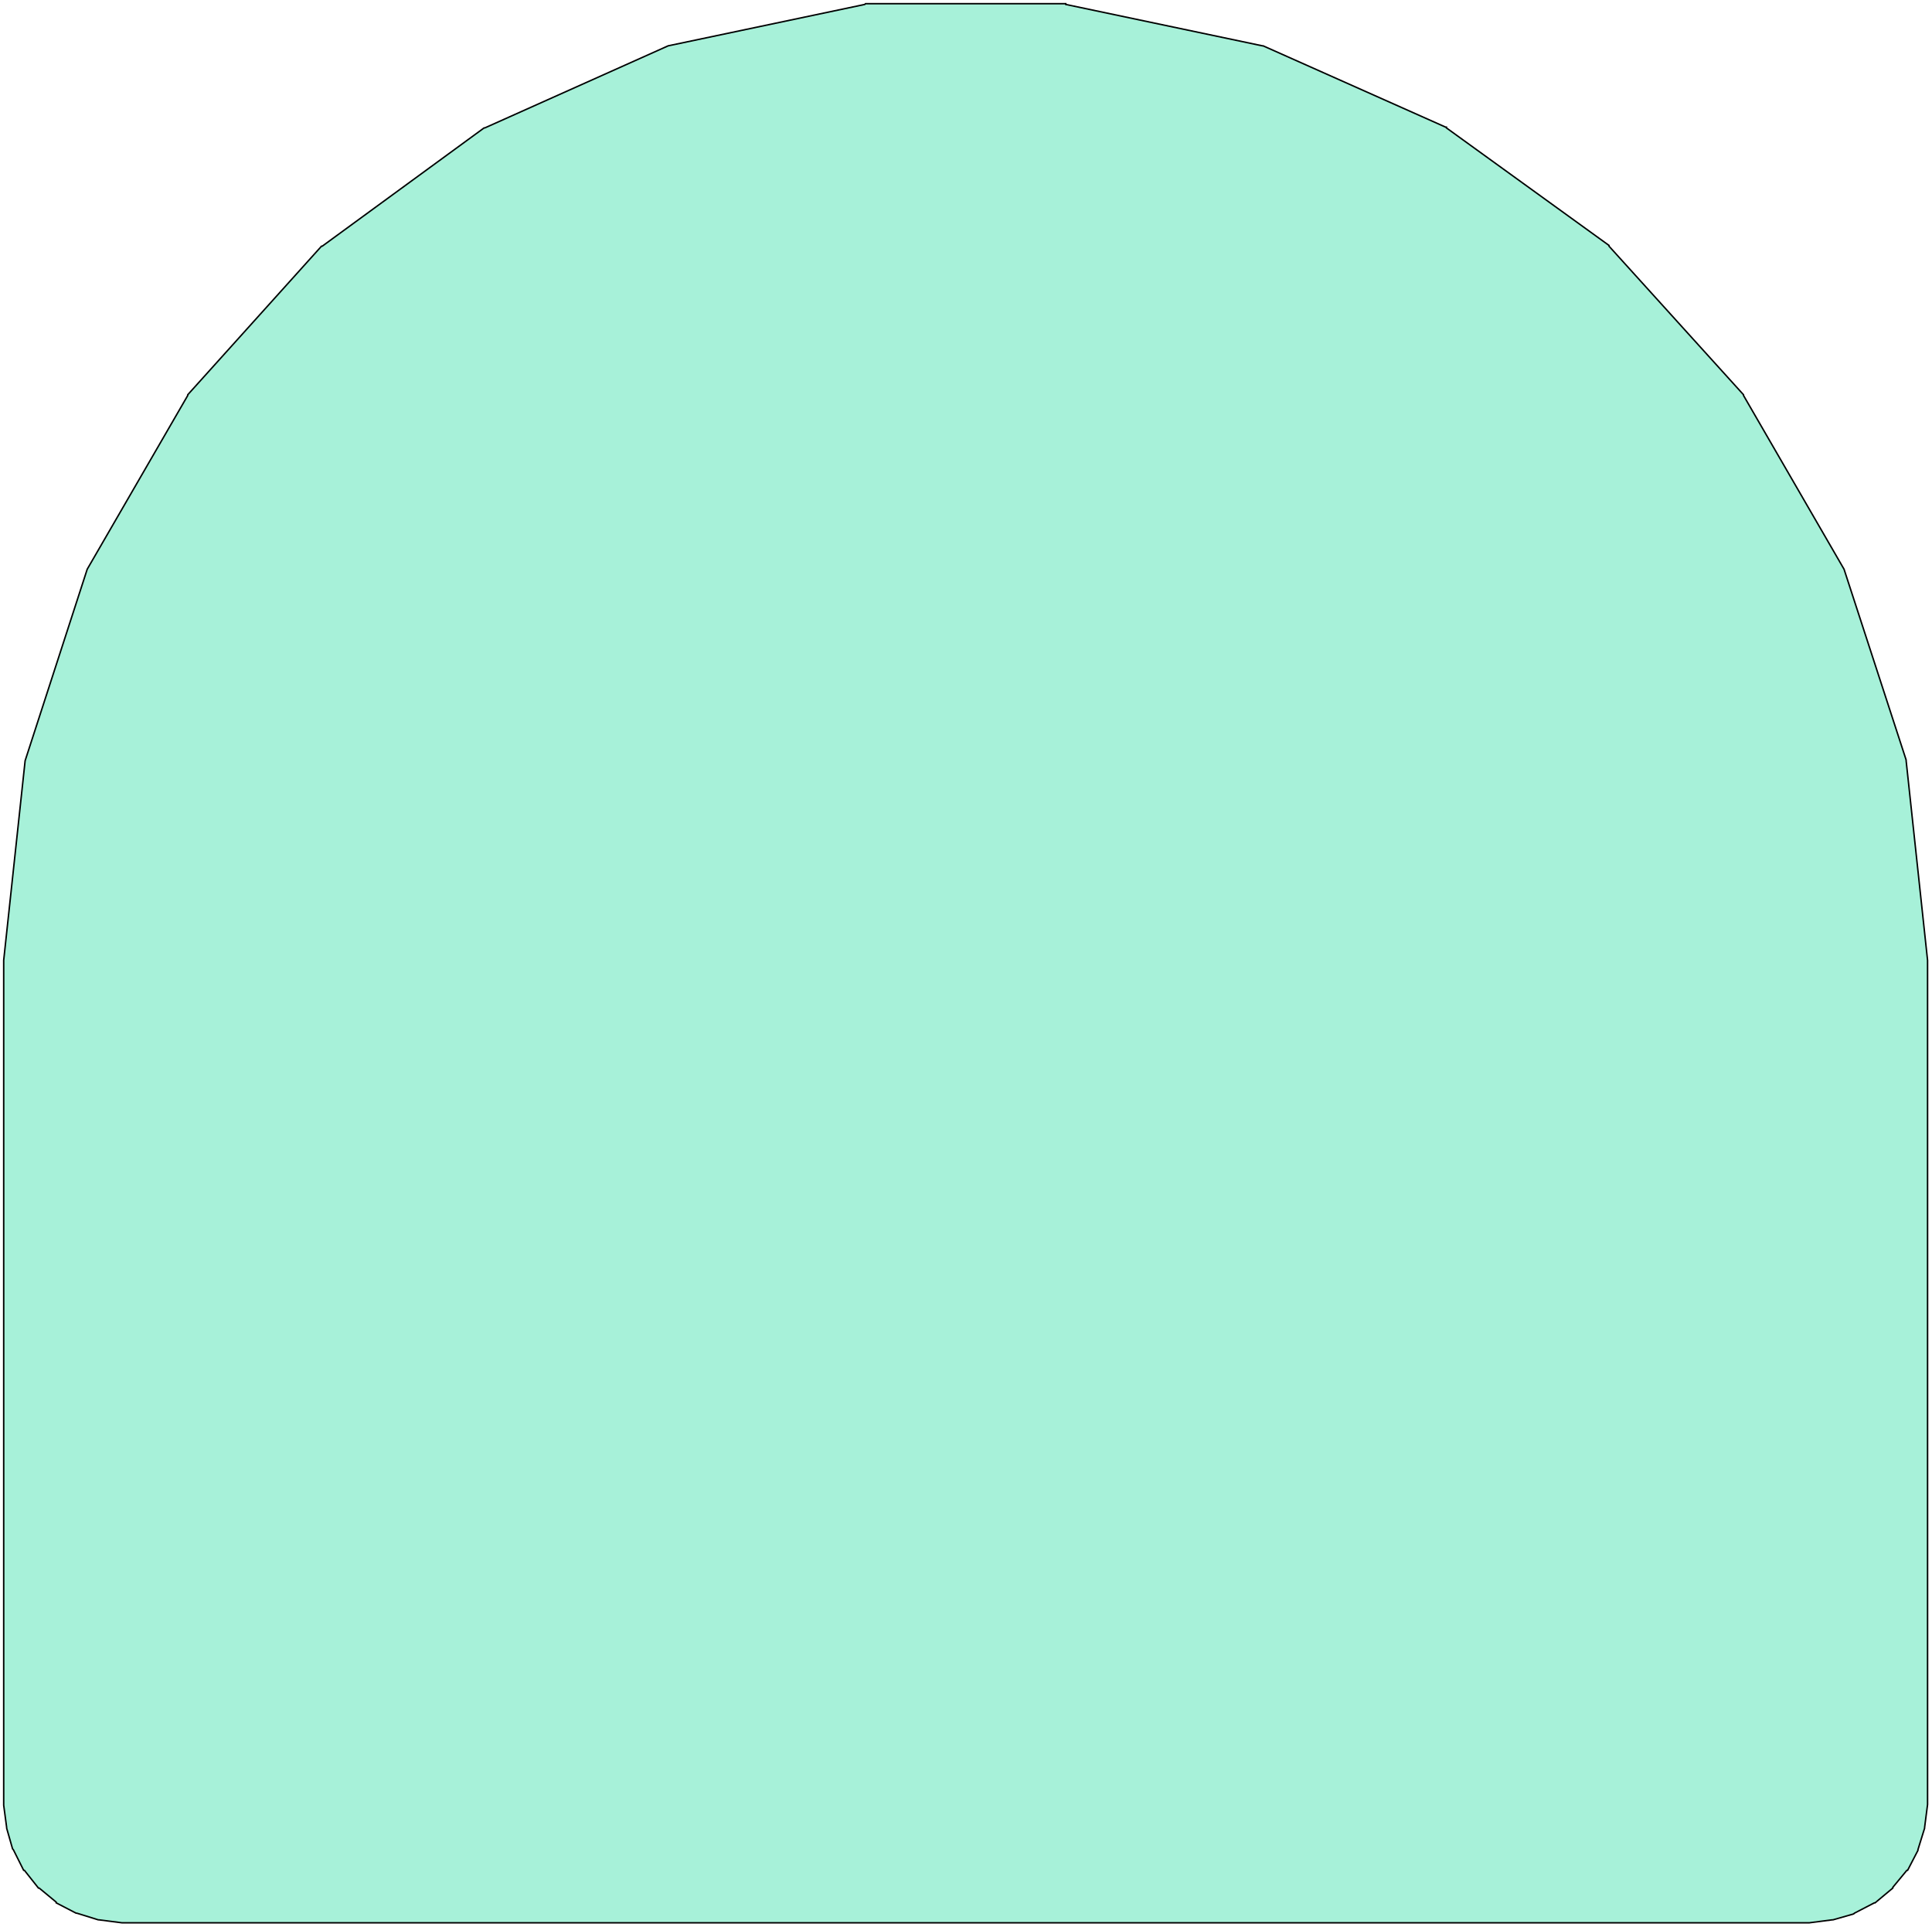 <?xml version="1.0" standalone="no"?>
<!DOCTYPE svg PUBLIC "-//W3C//DTD SVG 1.1//EN"
"http://www.w3.org/Graphics/SVG/1.1/DTD/svg11.dtd">
<svg width="2614" height="2607" viewBox="0 0 2614 2607" version="1.1"
xmlns="http://www.w3.org/2000/svg"
xmlns:xlink="http://www.w3.org/1999/xlink">
<g fill-rule="evenodd"><path d="M 165,2601 L 134,2597 L 133,2597 L 104,2588 L 103,2588 L 76,2574 L 76,2573 L 53,2554 L 52,2554 L 33,2530 L 32,2530 L 18,2502 L 17,2501 L 9,2473 L 9,2472 L 5,2442 L 5,2441 L 5,1300 L 5,1299 L 34,1029 L 34,1029 L 34,1029 L 118,770 L 118,770 L 254,535 L 254,534 L 435,333 L 436,333 L 655,173 L 656,173 L 904,62 L 904,62 L 904,62 L 1170,6 L 1171,5 L 1171,5 L 1442,5 L 1442,6 L 1708,62 L 1709,62 L 1956,172 L 1957,172 L 1957,173 L 2177,332 L 2177,333 L 2177,333 L 2359,534 L 2359,535 L 2495,770 L 2495,770 L 2495,770 L 2579,1028 L 2579,1029 L 2608,1299 L 2608,1300 L 2608,2441 L 2608,2441 L 2604,2472 L 2604,2473 L 2595,2502 L 2595,2503 L 2581,2530 L 2580,2530 L 2561,2553 L 2561,2554 L 2537,2574 L 2536,2574 L 2509,2588 L 2508,2589 L 2480,2597 L 2479,2597 L 2448,2601 L 2448,2601 L 165,2601 L 165,2601 z " style="fill-opacity:1;fill:rgb(167,241,217);stroke:rgb(0,0,0);stroke-width:2"/></g>
</svg>
